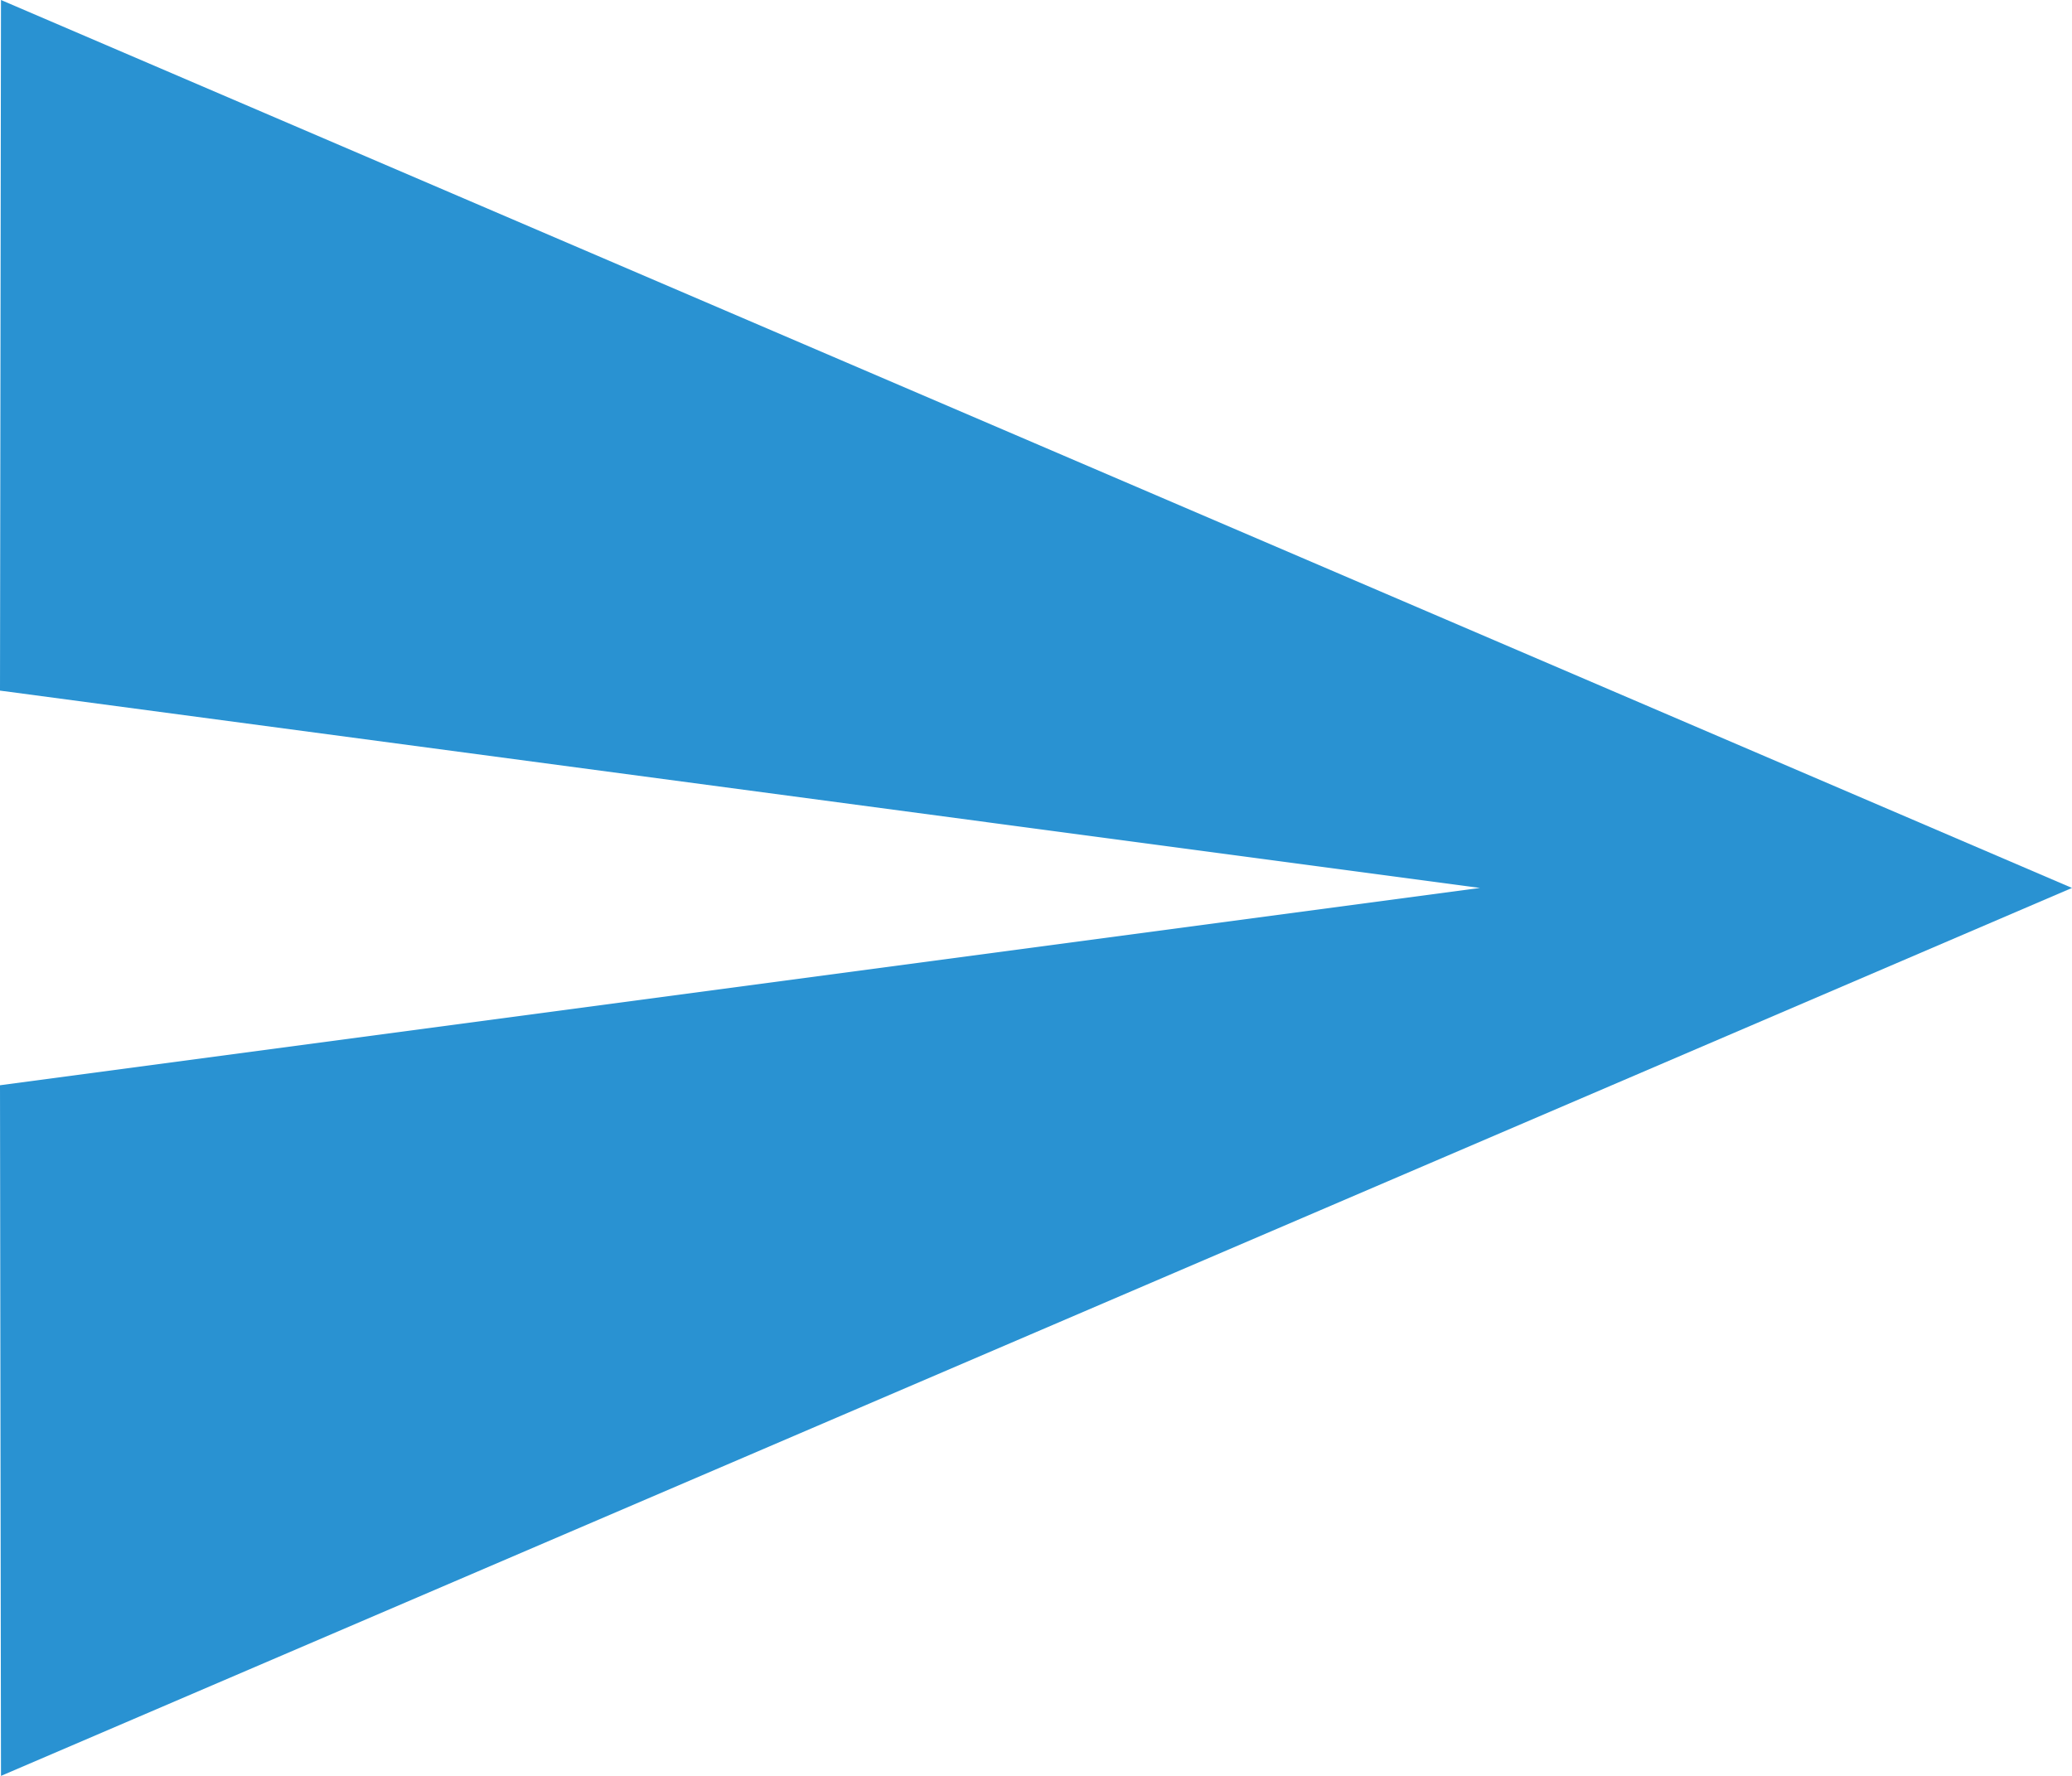 <svg width="42" height="36" viewBox="0 0 42 36" fill="none" xmlns="http://www.w3.org/2000/svg" xmlns:xlink="http://www.w3.org/1999/xlink">
<path d="M0.02,36L42,18L0.02,0L0,14L30,18L0,22L0.02,36Z" fill="#2992D2"/>
</svg>
